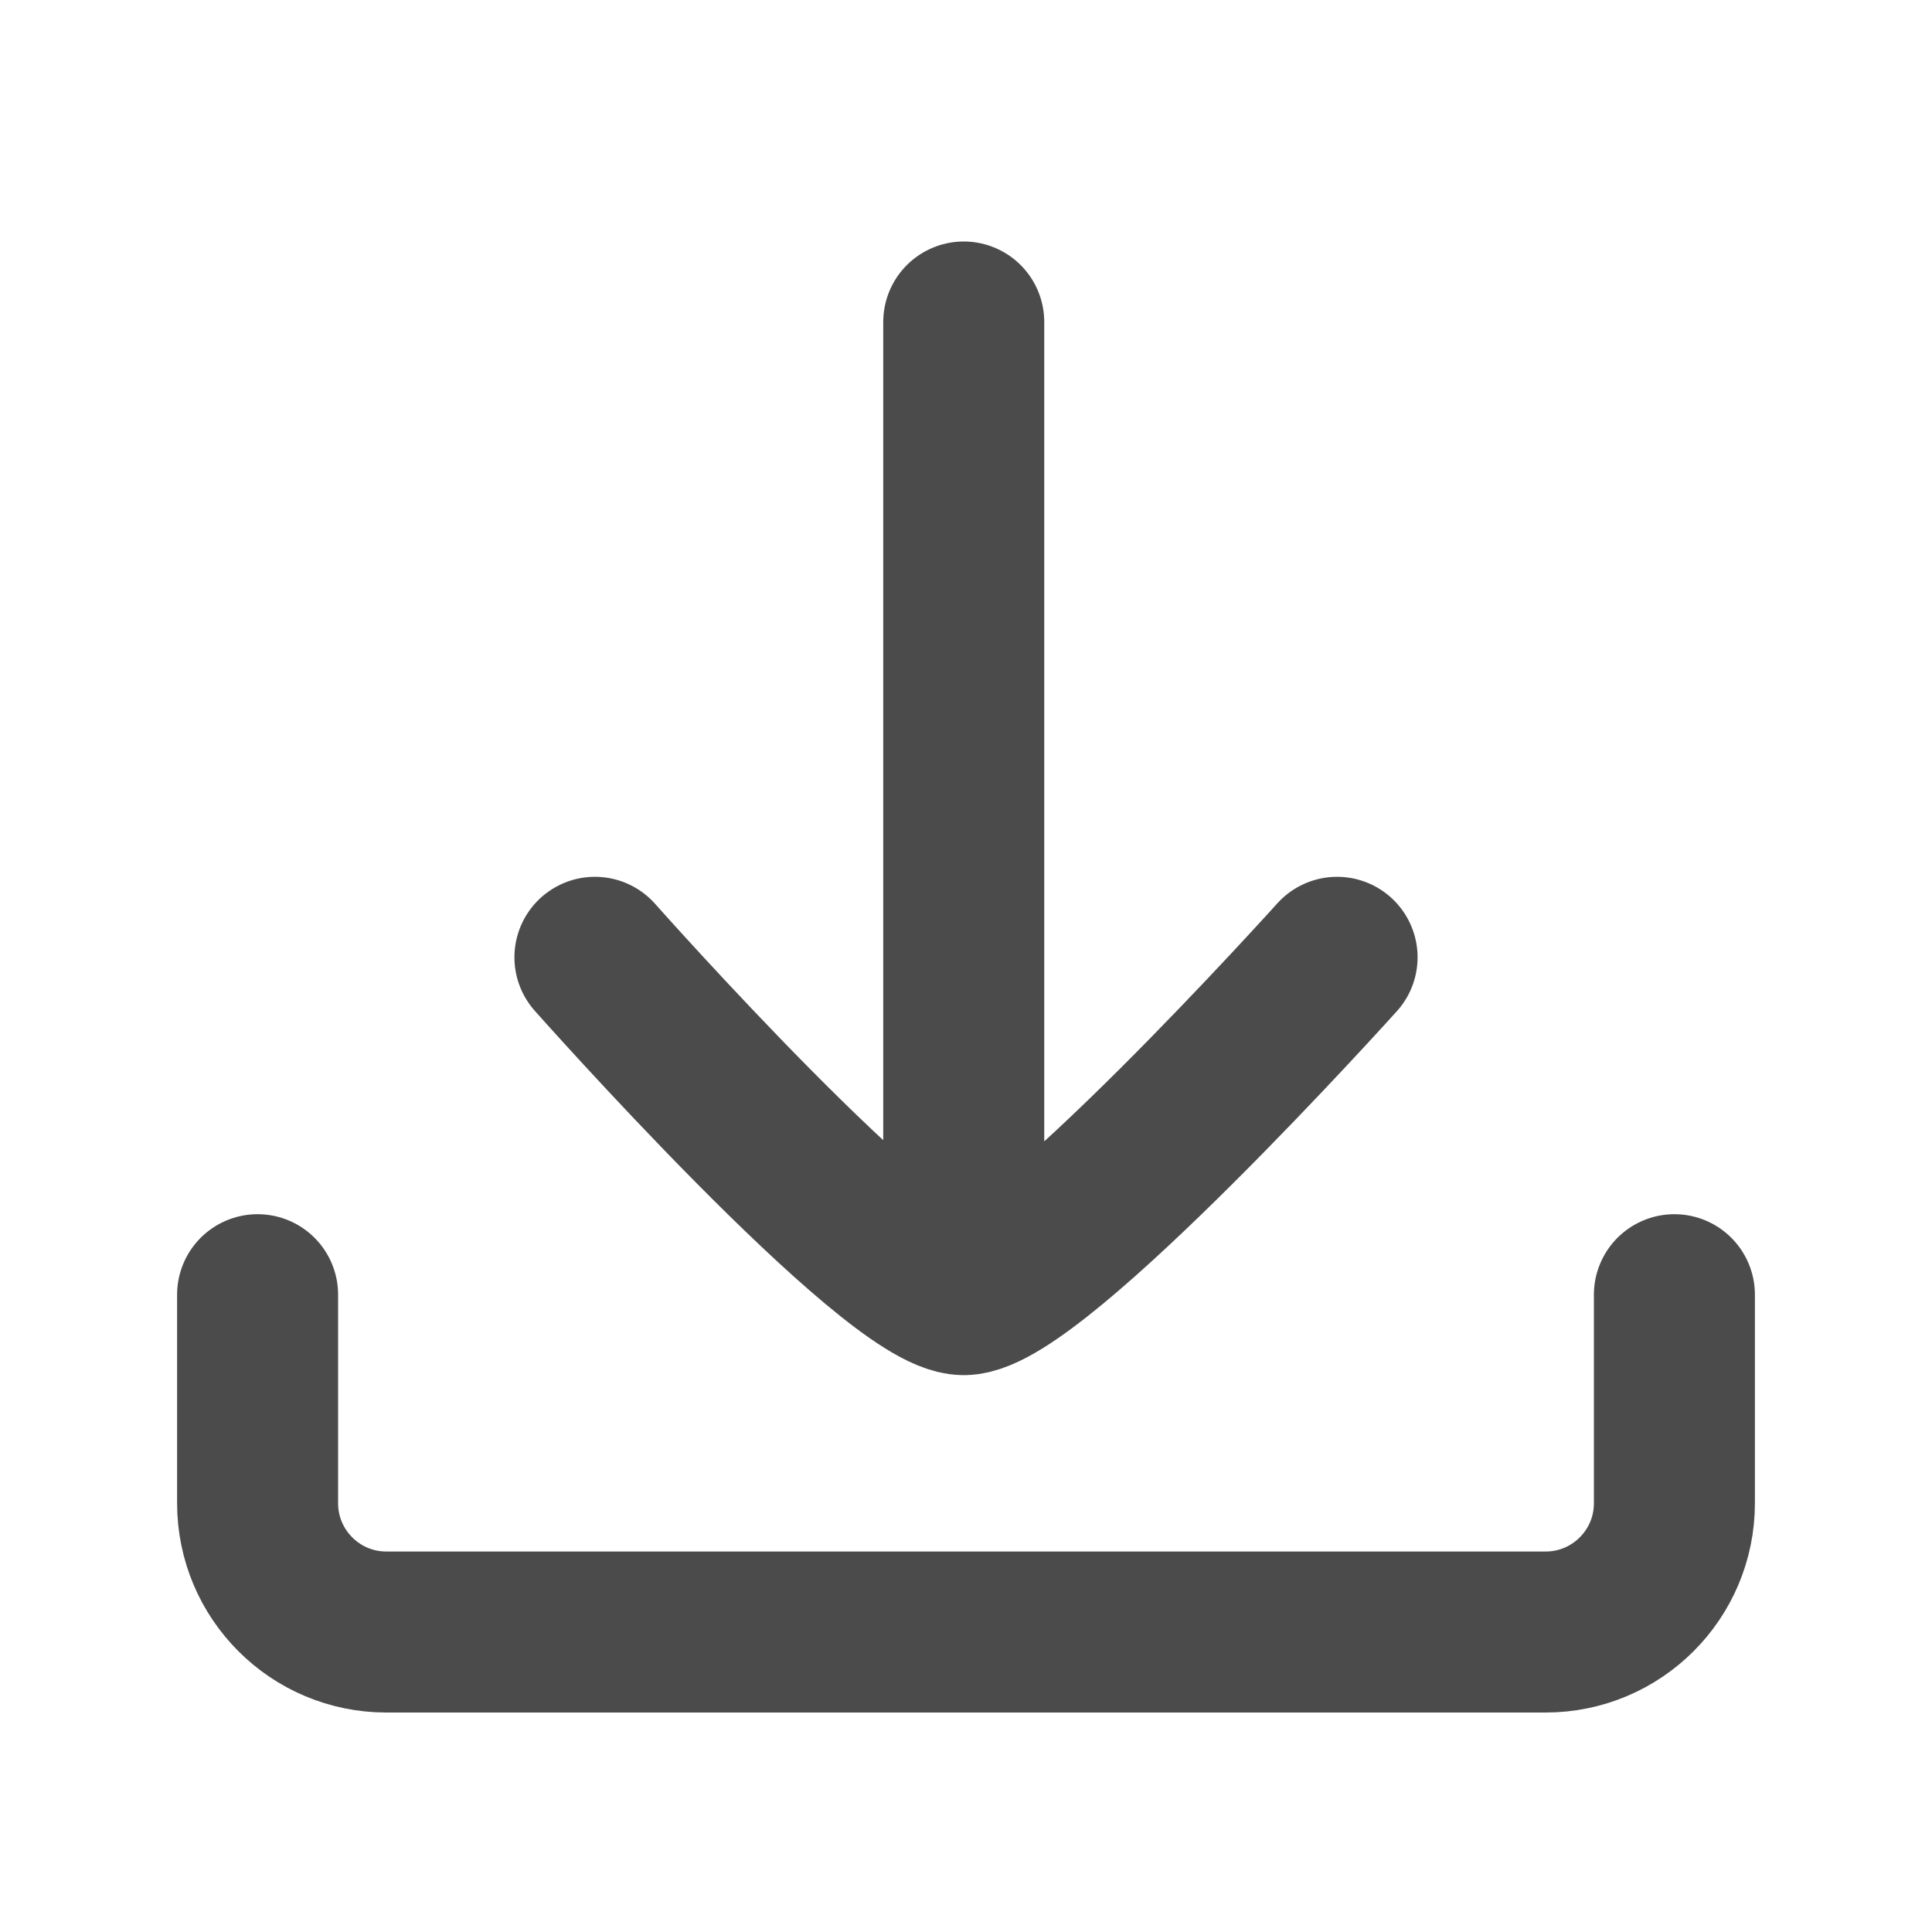 <svg width="30" height="30" viewBox="0 0 30 30" fill="none" xmlns="http://www.w3.org/2000/svg">
<path d="M4 20.104V23.342C4 24.446 4.895 25.342 6 25.342H24C25.105 25.342 26 24.446 26 23.342V20.104" stroke="#4B4B4B" stroke-width="2.5" stroke-linecap="round"/>
<path d="M14.965 5V11.722V20.103M14.965 20.103C16.048 20.103 20.762 14.865 20.762 14.865M14.965 20.103C13.883 20.103 9.238 14.865 9.238 14.865" stroke="#4B4B4B" stroke-width="2.5" stroke-linecap="round"/>
</svg>
